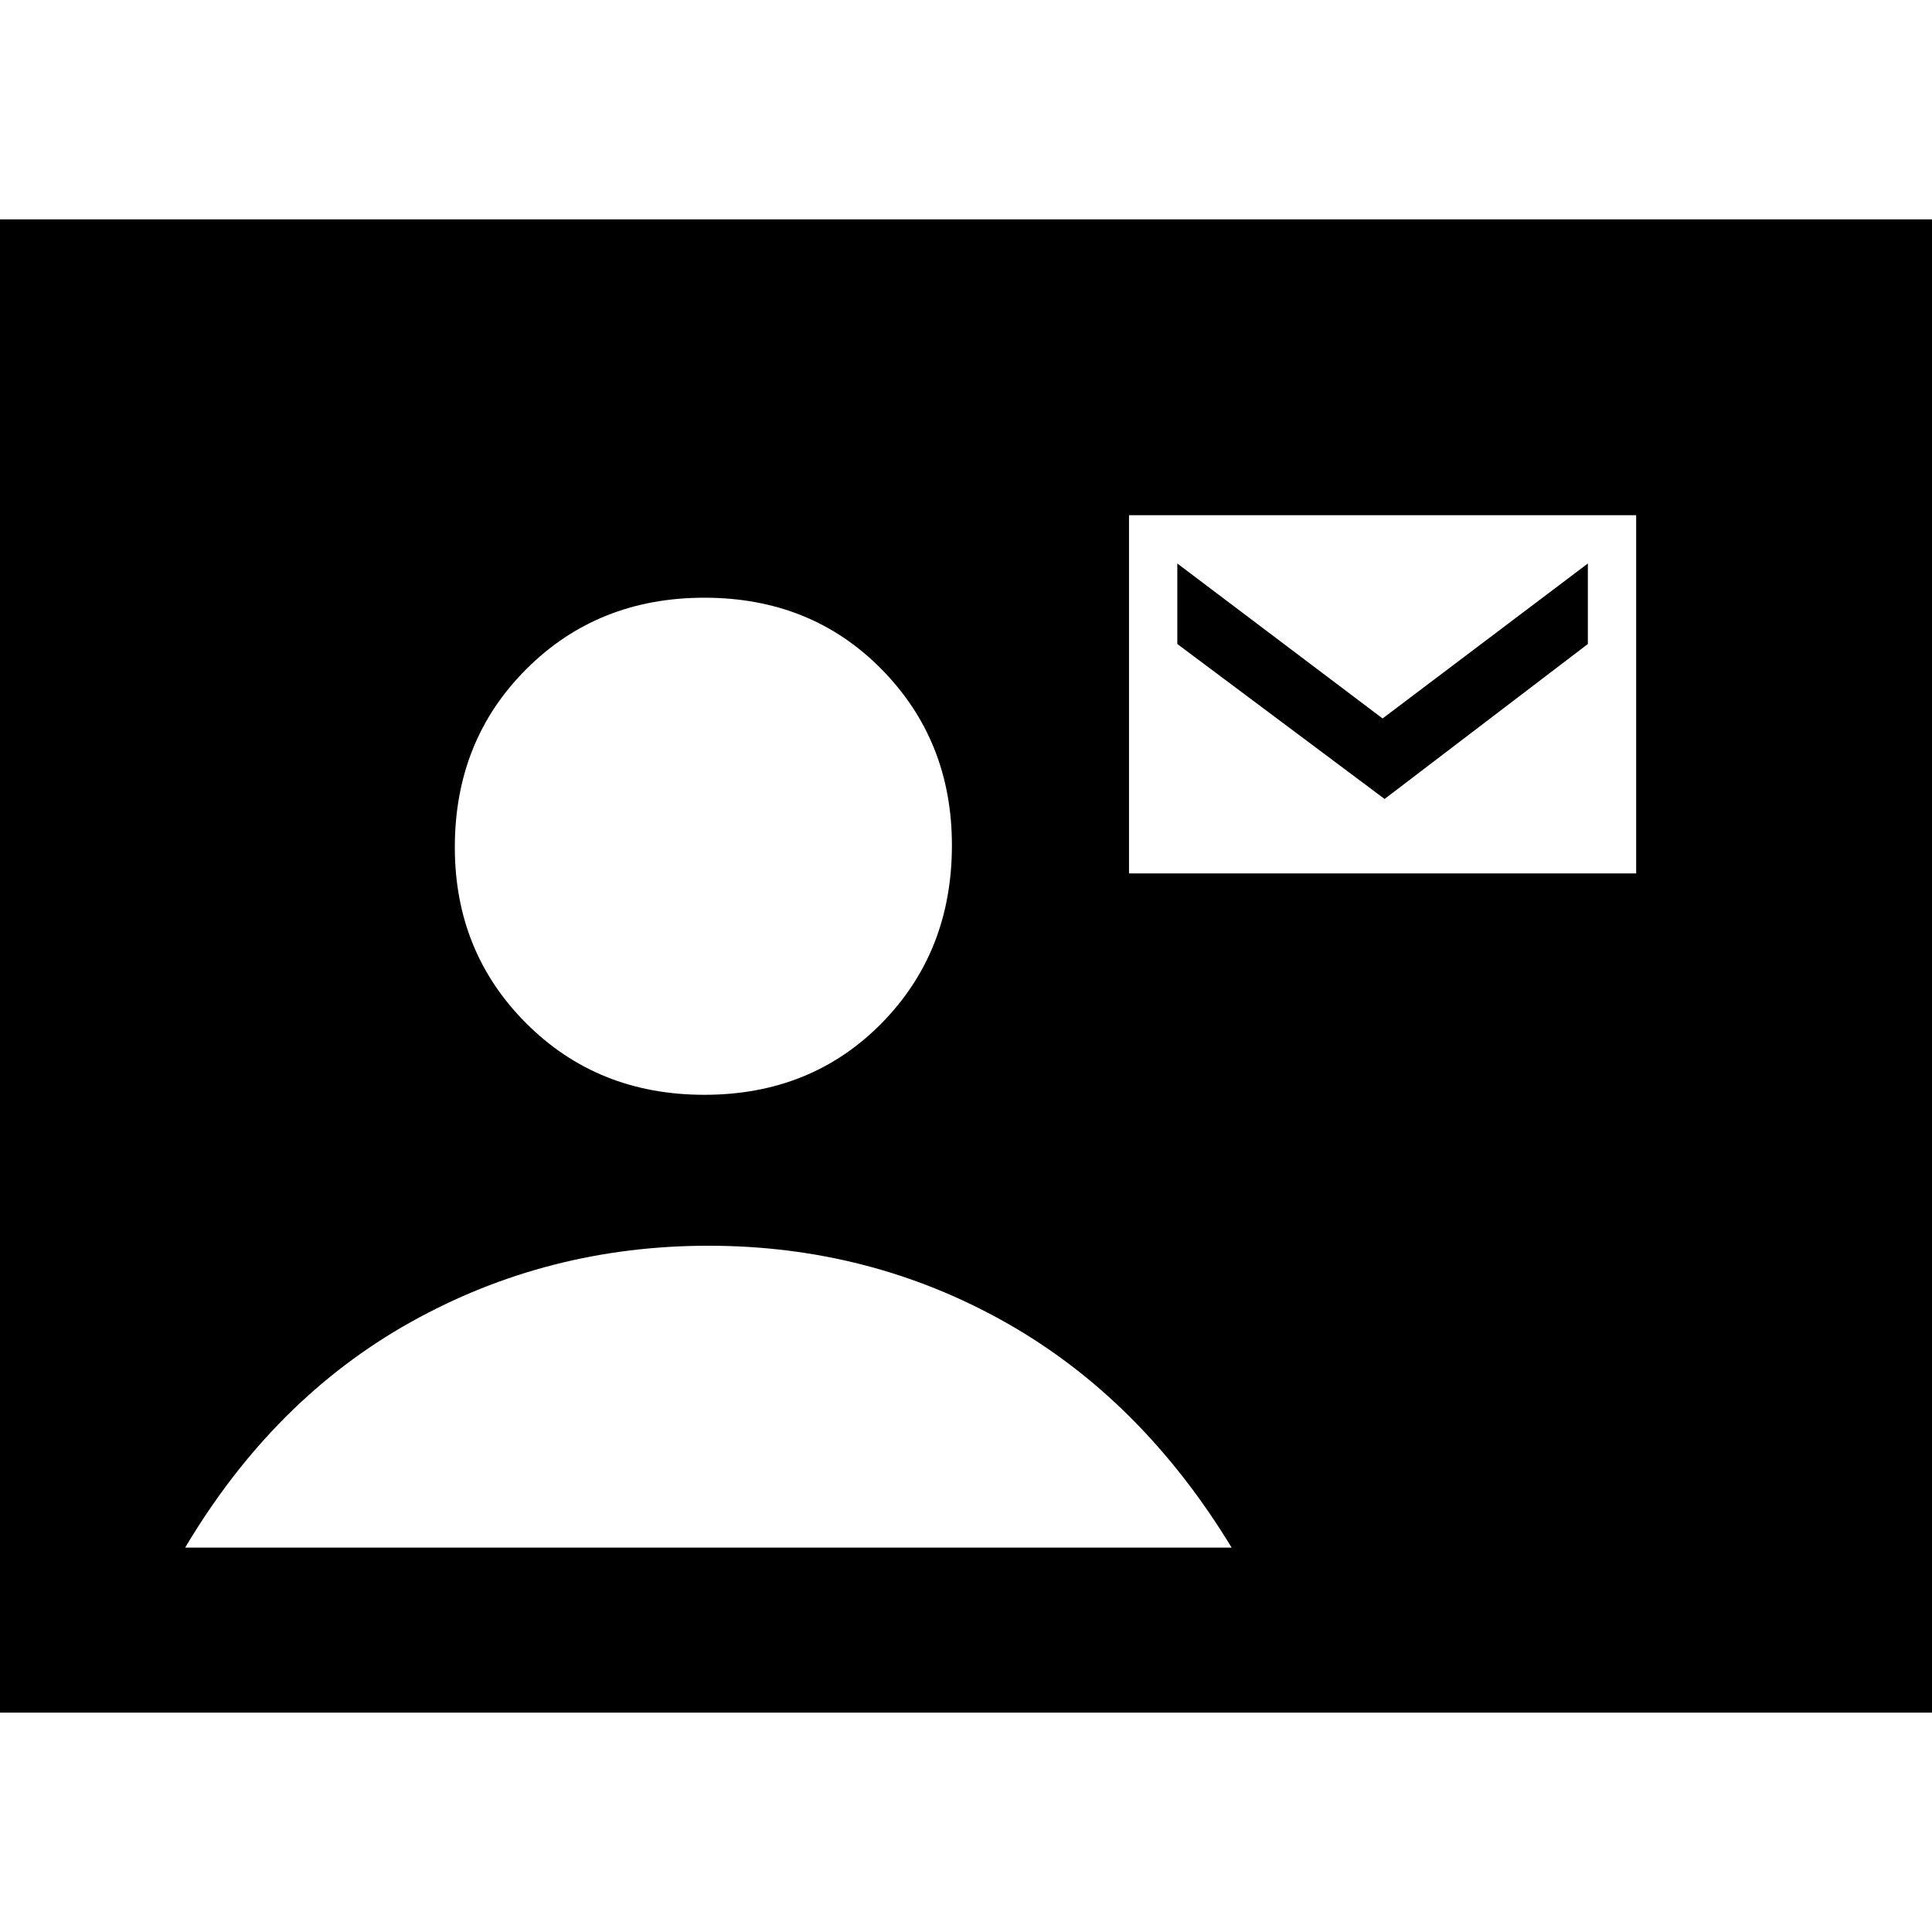 <svg xmlns="http://www.w3.org/2000/svg" height="48" width="48"><path d="M-.05 42.55V5.45H48v37.1ZM17.5 27.2q2.65 0 4.4-1.775Q23.65 23.65 23.65 21q0-2.6-1.75-4.375t-4.4-1.775q-2.65 0-4.425 1.775T11.3 21.05q0 2.6 1.775 4.375T17.5 27.2Zm10.55-5.5h12.6v-8.9h-12.6ZM4.6 38.45h26q-2.25-3.7-5.625-5.6-3.375-1.9-7.375-1.9t-7.4 1.9q-3.4 1.9-5.6 5.6Zm29.8-18.6L29.25 16v-2l5.1 3.85 5.1-3.85v2Z"/></svg>
